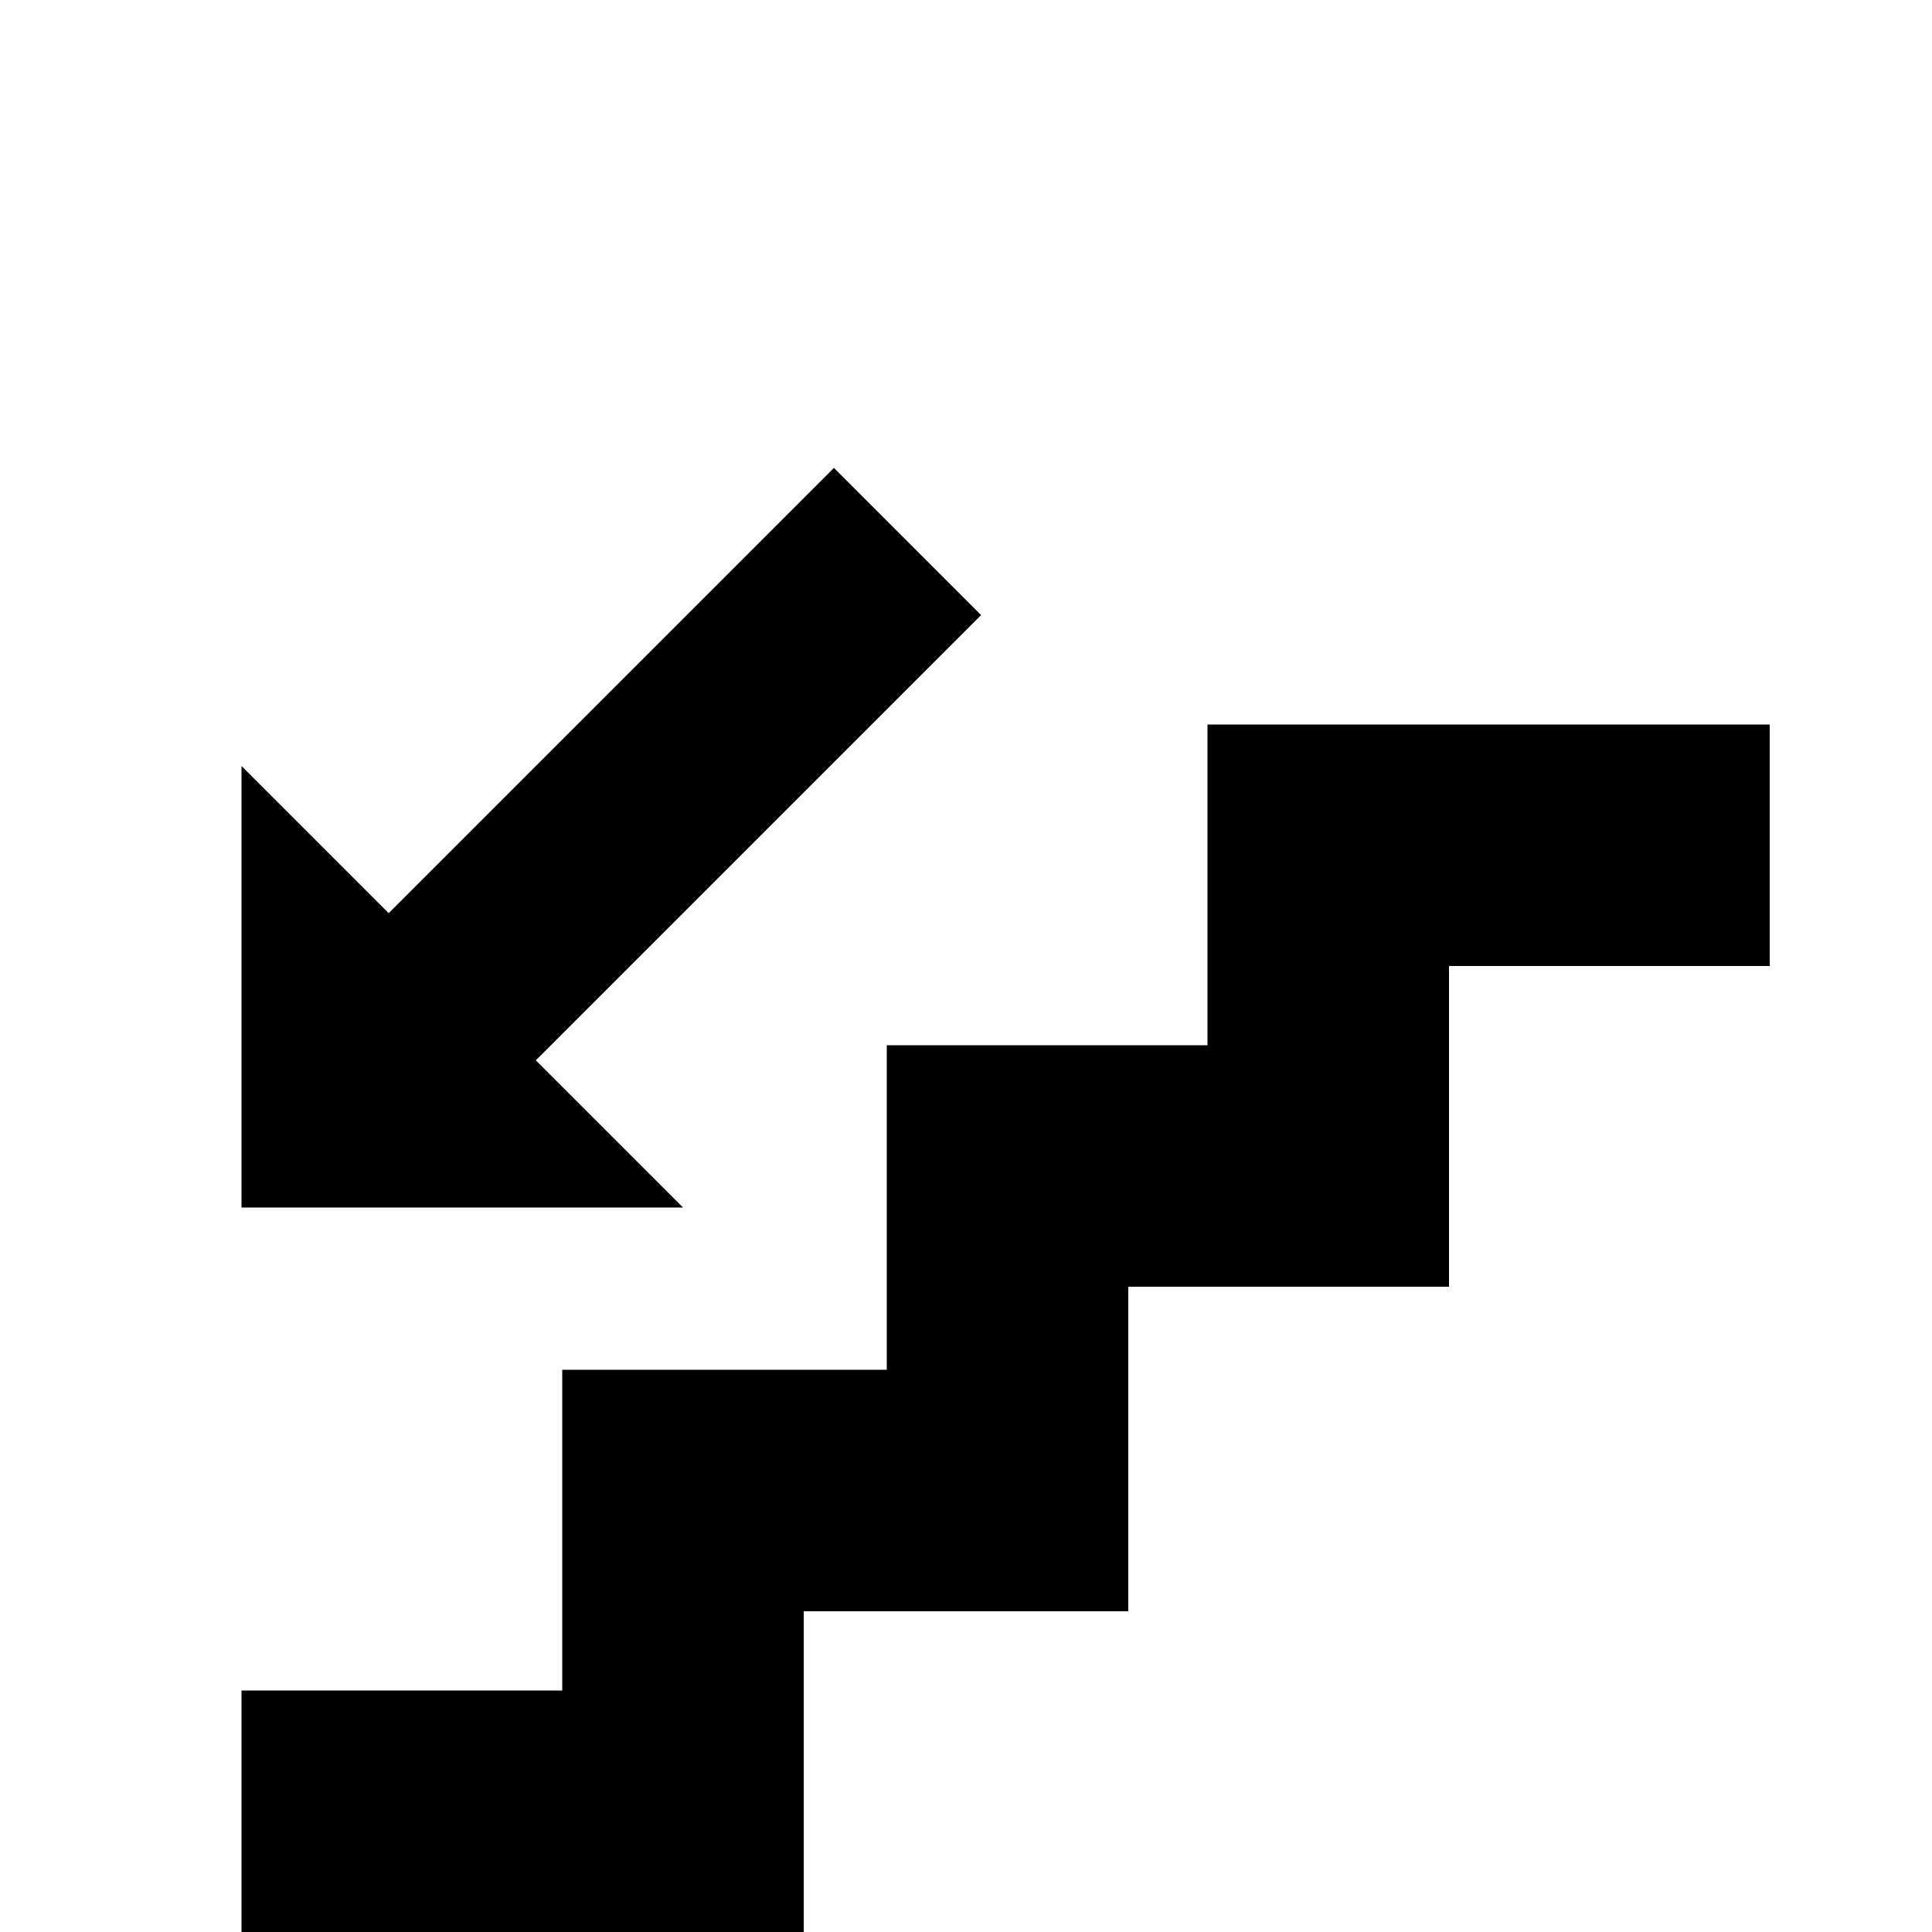 <svg xmlns="http://www.w3.org/2000/svg" viewBox="0 -512 512 512">
	<path fill="#000000" d="M320 -320H469V-256H384V-171H299V-85H213V0H64V-64H149V-149H235V-235H320ZM103 -270L221 -388L260 -349L142 -231L181 -192H64V-309Z"/>
</svg>